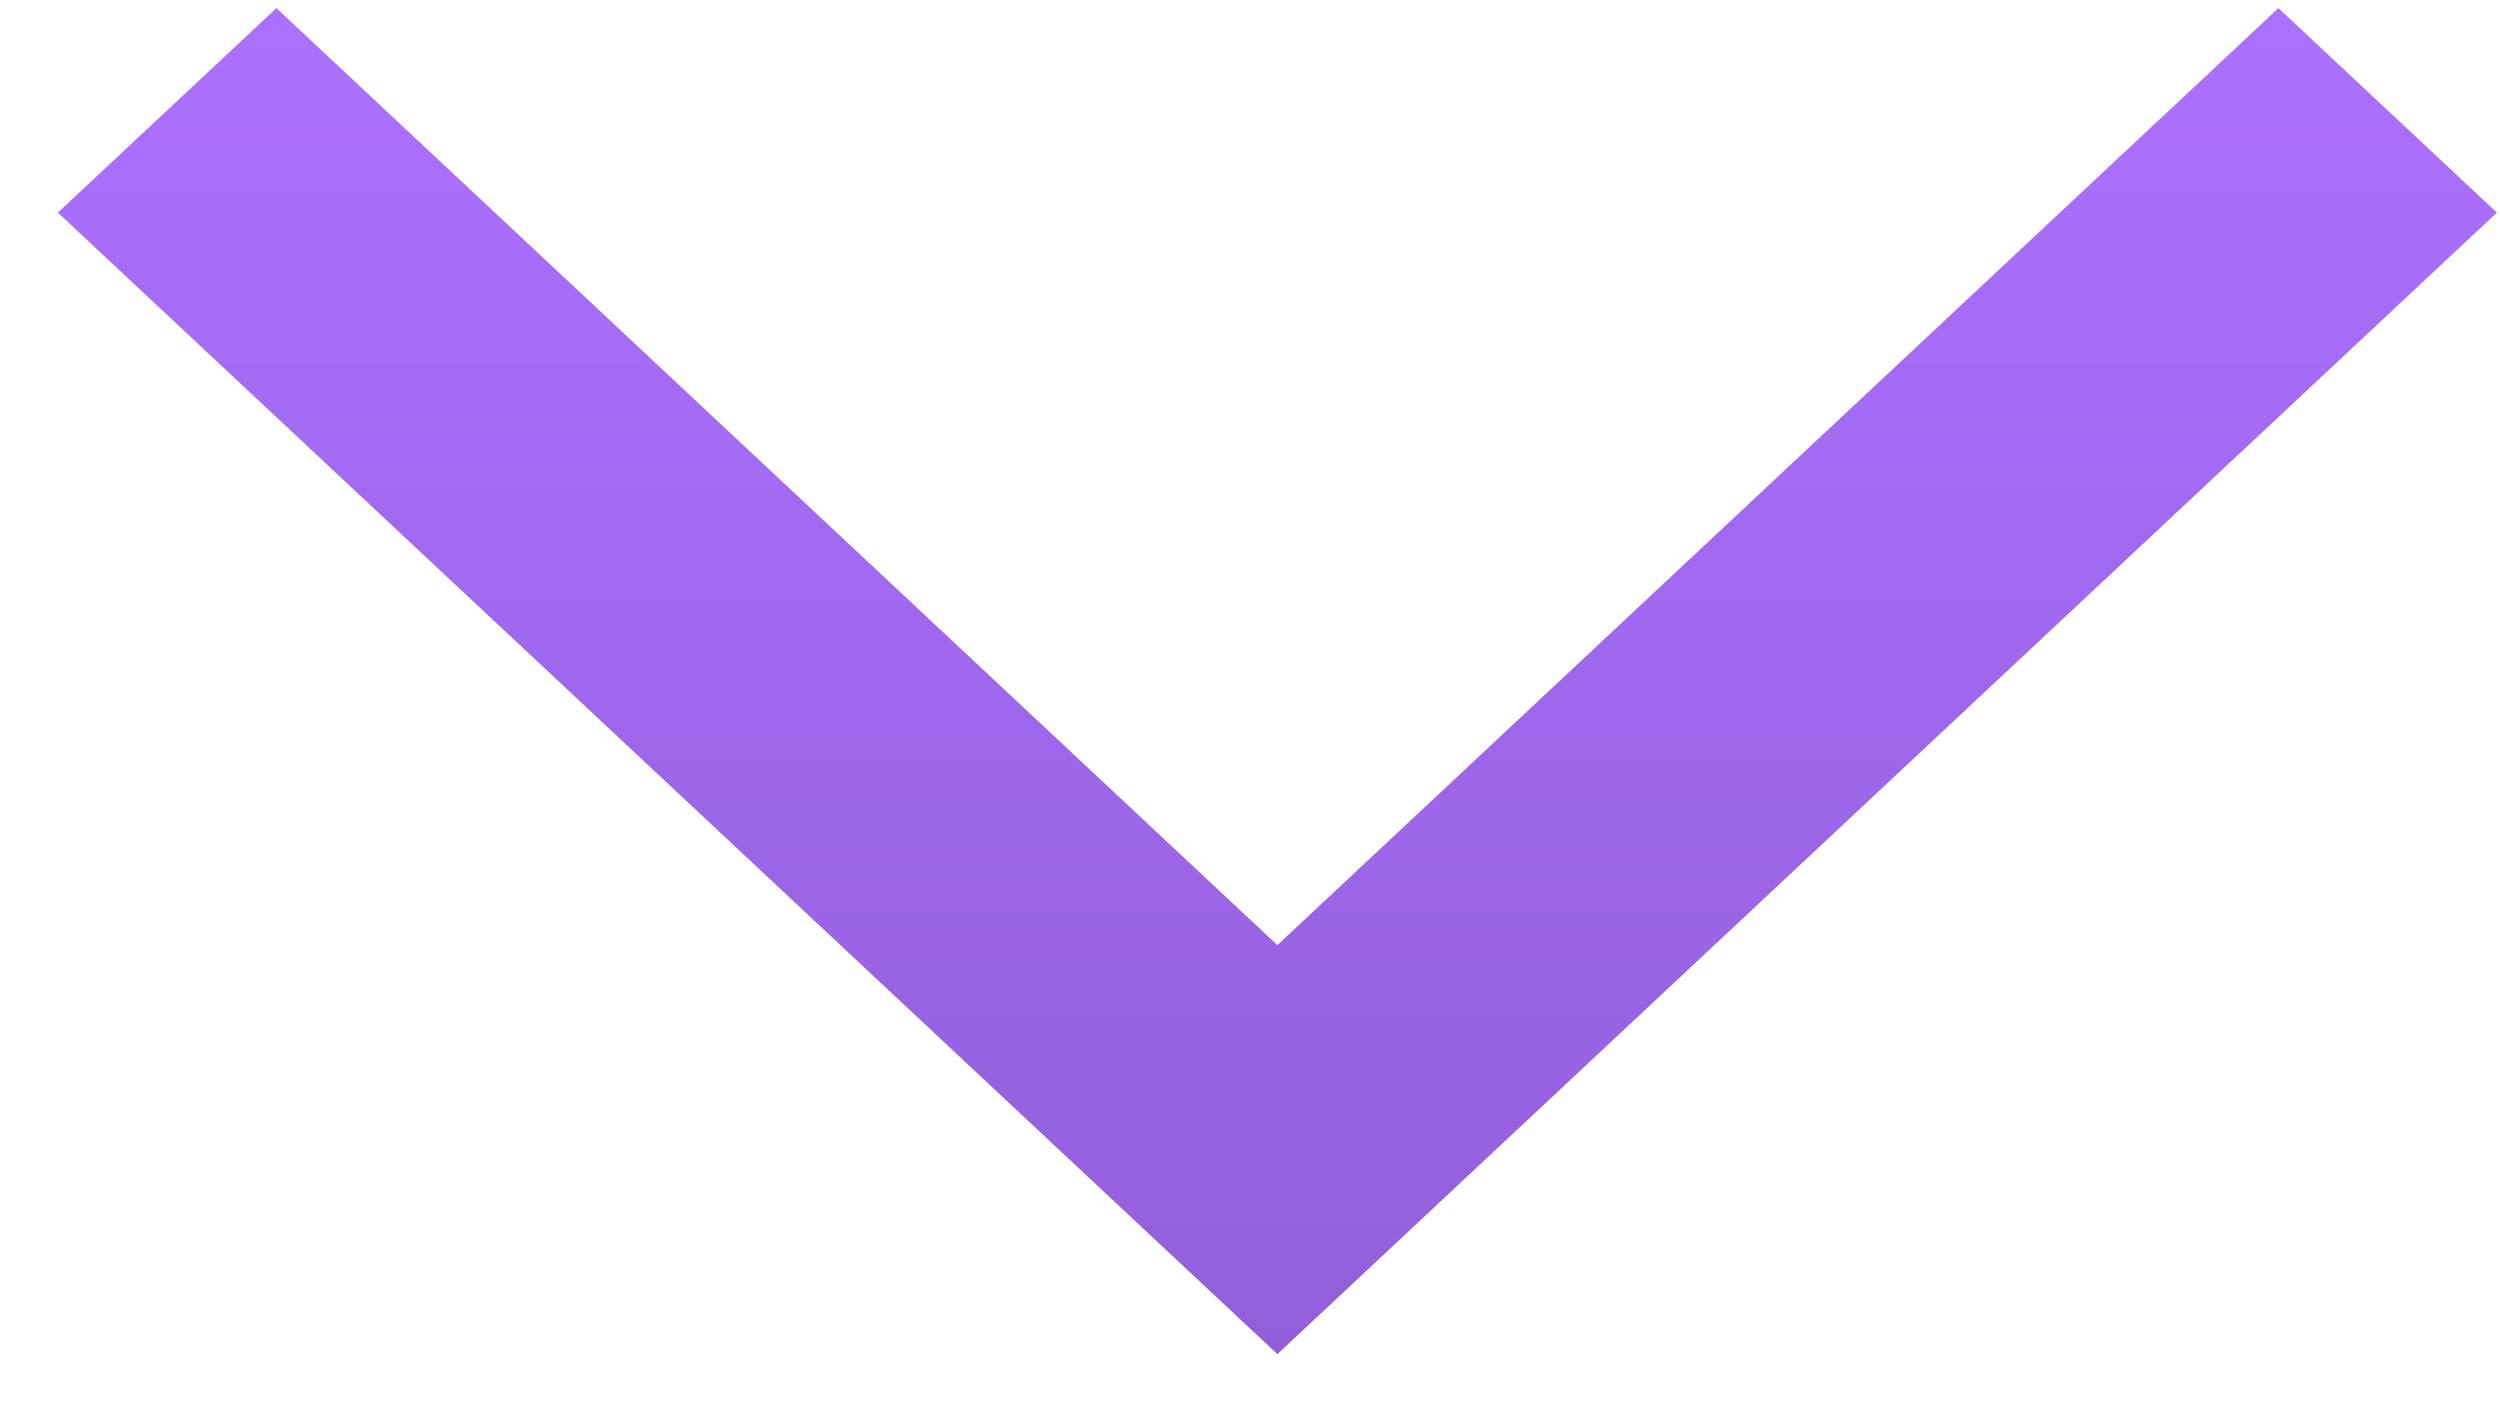 <svg width="41" height="23" viewBox="0 0 41 23" fill="none" xmlns="http://www.w3.org/2000/svg">
<path d="M20.949 22.208L0.949 3.487L4.533 0.133L20.949 15.5L37.366 0.133L40.949 3.487L20.949 22.208Z" fill="url(#paint0_linear_386_113)"/>
<defs>
<linearGradient id="paint0_linear_386_113" x1="20.949" y1="0.133" x2="20.949" y2="22.208" gradientUnits="userSpaceOnUse">
<stop stop-color="#AC70FF"/>
<stop offset="1" stop-color="#925FD9"/>
</linearGradient>
</defs>
</svg>
